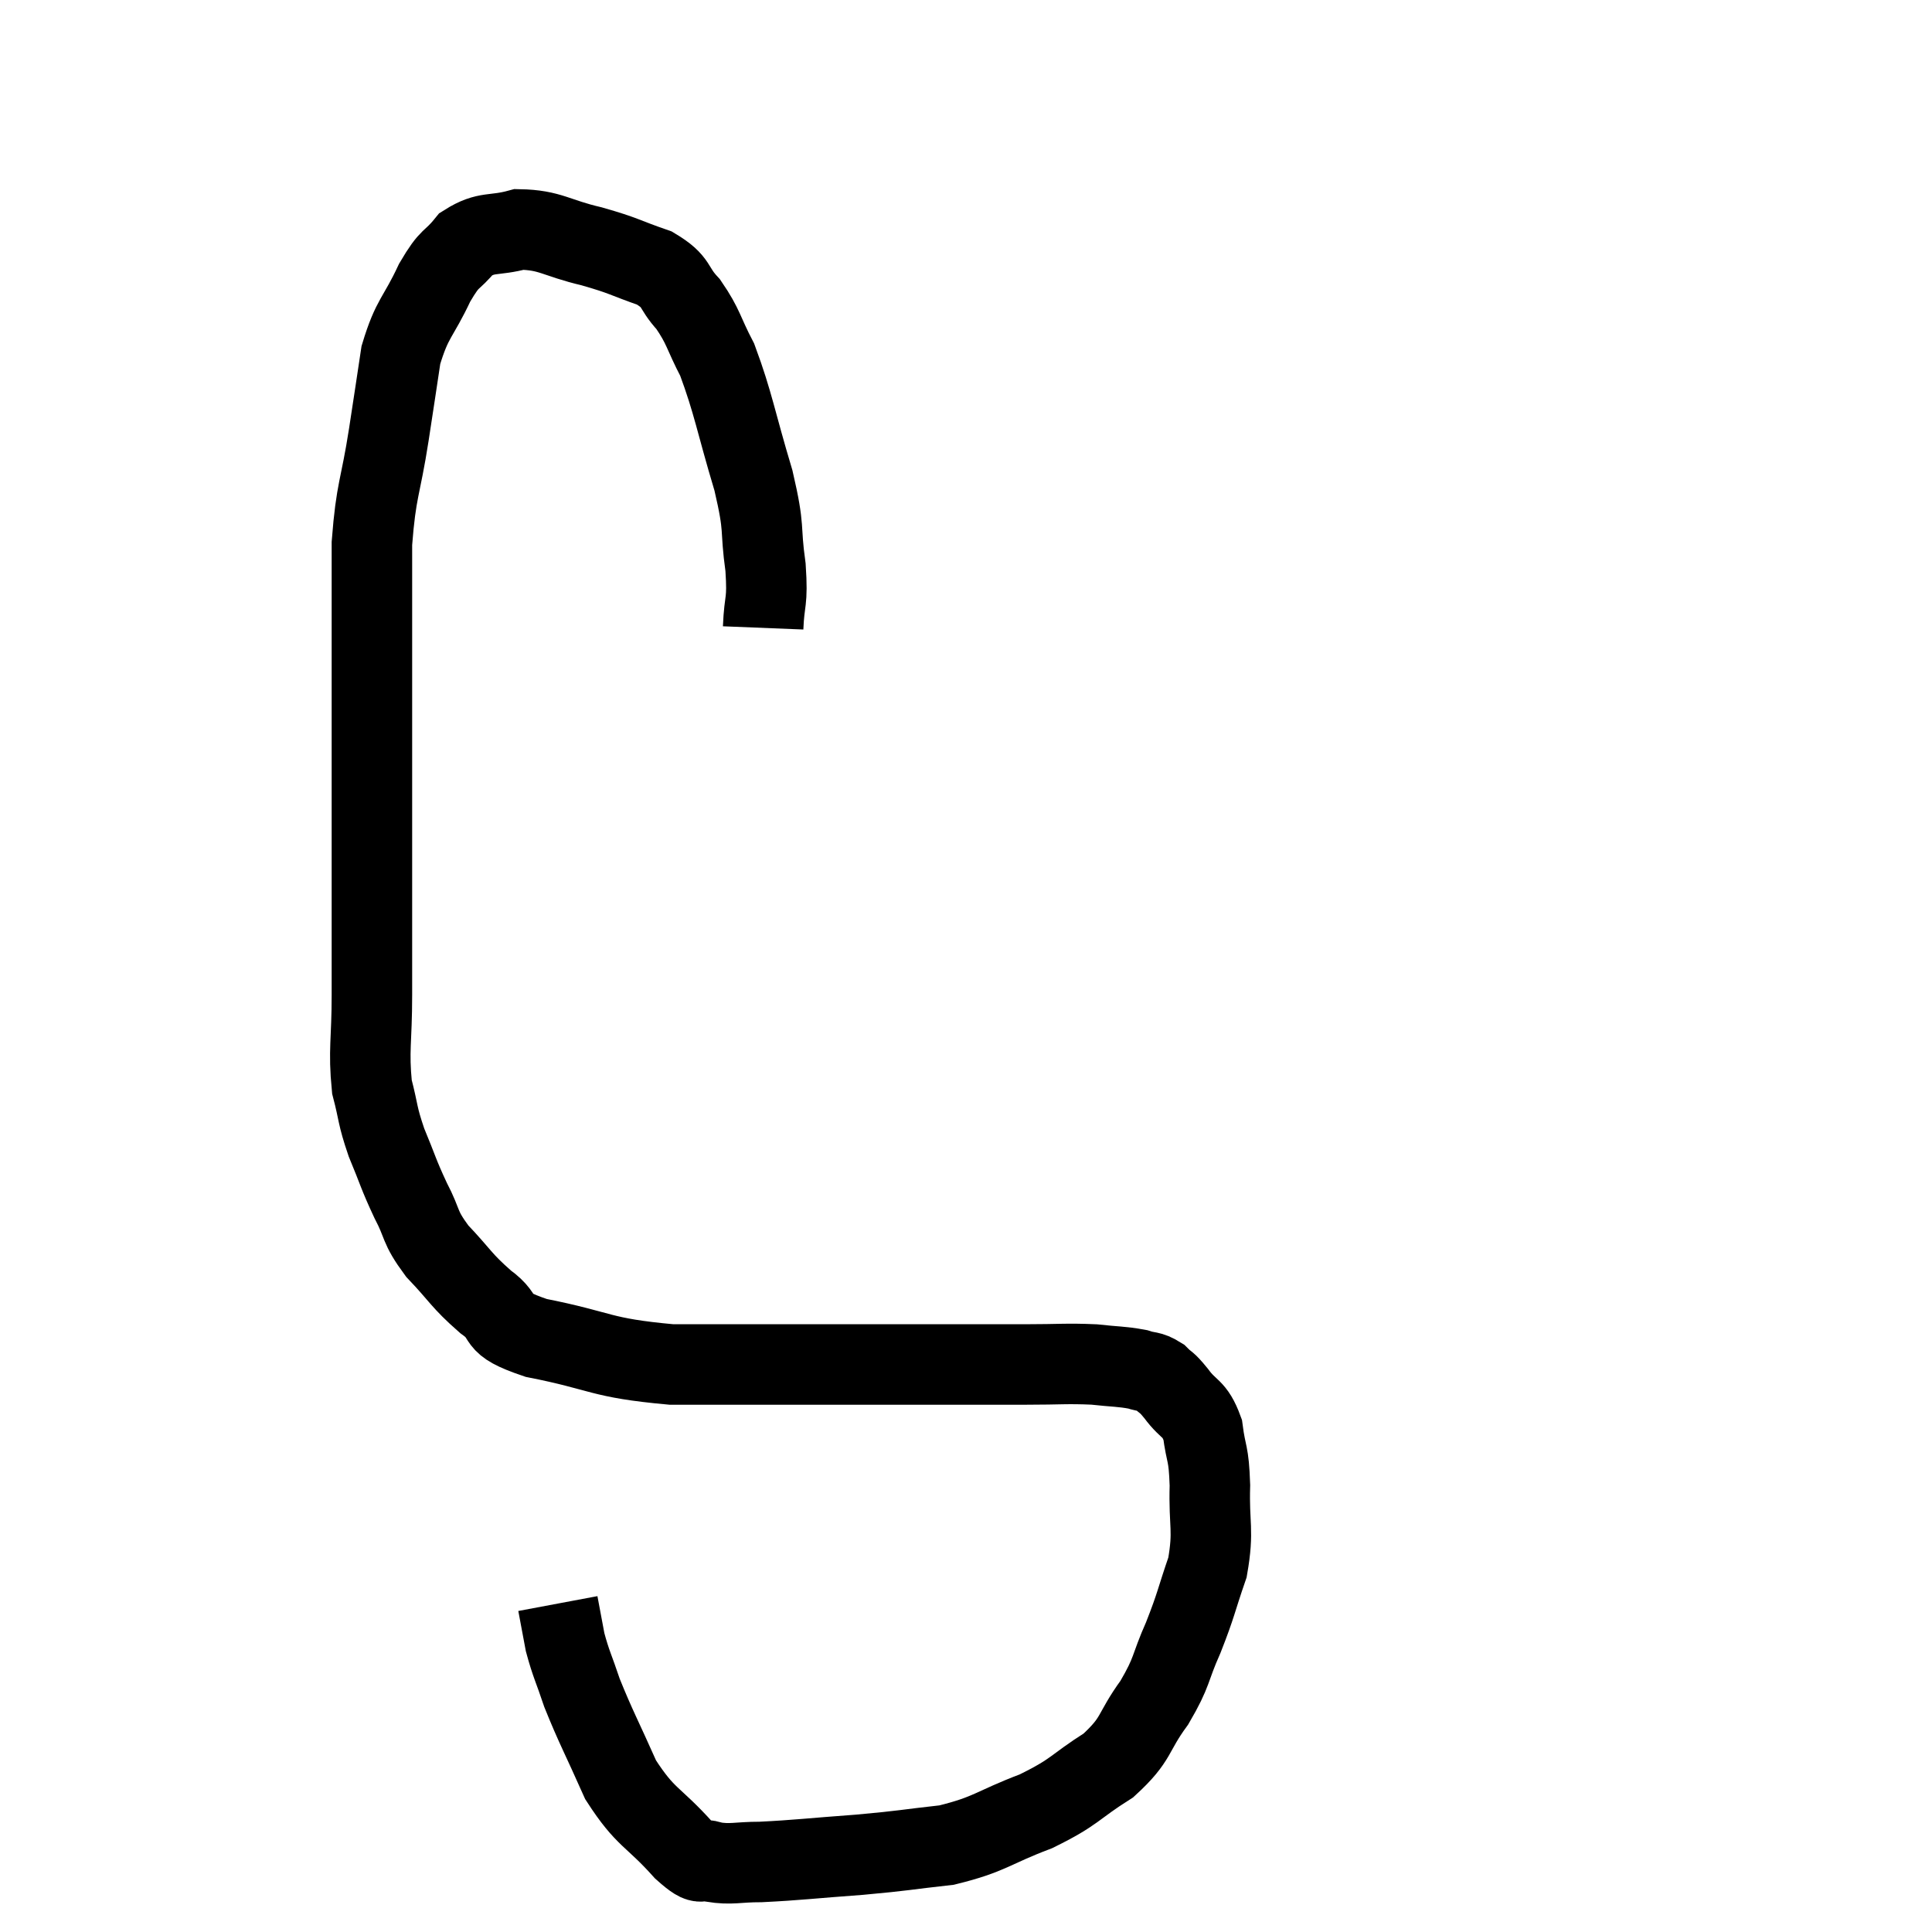 <svg width="48" height="48" viewBox="0 0 48 48" xmlns="http://www.w3.org/2000/svg"><path d="M 18.96 15.6 C 18.99 14.85, 19.08 15.015, 19.02 14.1 C 18.87 13.02, 19.02 13.23, 18.72 11.94 C 18.27 10.44, 18.225 10.035, 17.82 8.94 C 17.46 8.25, 17.49 8.13, 17.1 7.56 C 16.68 7.11, 16.86 7.02, 16.26 6.66 C 15.48 6.39, 15.54 6.36, 14.7 6.12 C 13.8 5.91, 13.68 5.715, 12.9 5.7 C 12.24 5.88, 12.105 5.73, 11.58 6.06 C 11.19 6.54, 11.205 6.33, 10.8 7.02 C 10.38 7.92, 10.245 7.875, 9.96 8.82 C 9.81 9.81, 9.84 9.63, 9.66 10.8 C 9.45 12.15, 9.345 12.135, 9.24 13.5 C 9.24 14.88, 9.24 14.685, 9.24 16.26 C 9.24 18.03, 9.24 18.405, 9.24 19.8 C 9.24 20.82, 9.24 20.61, 9.24 21.84 C 9.24 23.28, 9.24 23.43, 9.24 24.72 C 9.24 25.86, 9.15 26.085, 9.24 27 C 9.42 27.69, 9.36 27.675, 9.6 28.38 C 9.9 29.1, 9.885 29.145, 10.2 29.82 C 10.53 30.45, 10.395 30.45, 10.86 31.08 C 11.46 31.71, 11.445 31.8, 12.06 32.34 C 12.69 32.79, 12.165 32.85, 13.32 33.24 C 15 33.57, 14.865 33.735, 16.68 33.9 C 18.63 33.9, 18.825 33.9, 20.58 33.9 C 22.14 33.9, 22.47 33.9, 23.7 33.9 C 24.6 33.9, 24.63 33.9, 25.5 33.9 C 26.34 33.9, 26.49 33.87, 27.18 33.9 C 27.72 33.96, 27.855 33.945, 28.26 34.02 C 28.53 34.11, 28.56 34.05, 28.8 34.2 C 29.01 34.41, 28.95 34.29, 29.22 34.62 C 29.55 35.07, 29.67 34.95, 29.88 35.52 C 29.97 36.21, 30.03 36.045, 30.06 36.9 C 30.03 37.92, 30.165 37.995, 30 38.94 C 29.7 39.81, 29.73 39.84, 29.4 40.68 C 29.04 41.49, 29.145 41.505, 28.68 42.3 C 28.11 43.08, 28.275 43.185, 27.54 43.86 C 26.64 44.43, 26.745 44.505, 25.74 45 C 24.63 45.42, 24.615 45.57, 23.52 45.84 C 22.44 45.96, 22.515 45.975, 21.36 46.08 C 20.13 46.17, 19.815 46.215, 18.9 46.26 C 18.3 46.26, 18.18 46.335, 17.7 46.26 C 17.34 46.11, 17.55 46.47, 16.98 45.96 C 16.2 45.09, 16.05 45.195, 15.42 44.22 C 14.94 43.14, 14.805 42.915, 14.46 42.06 C 14.25 41.43, 14.19 41.355, 14.04 40.8 C 13.95 40.32, 13.905 40.08, 13.86 39.84 C 13.86 39.84, 13.86 39.84, 13.86 39.84 L 13.86 39.84" fill="none" stroke="black" stroke-width="2"></path></svg>
